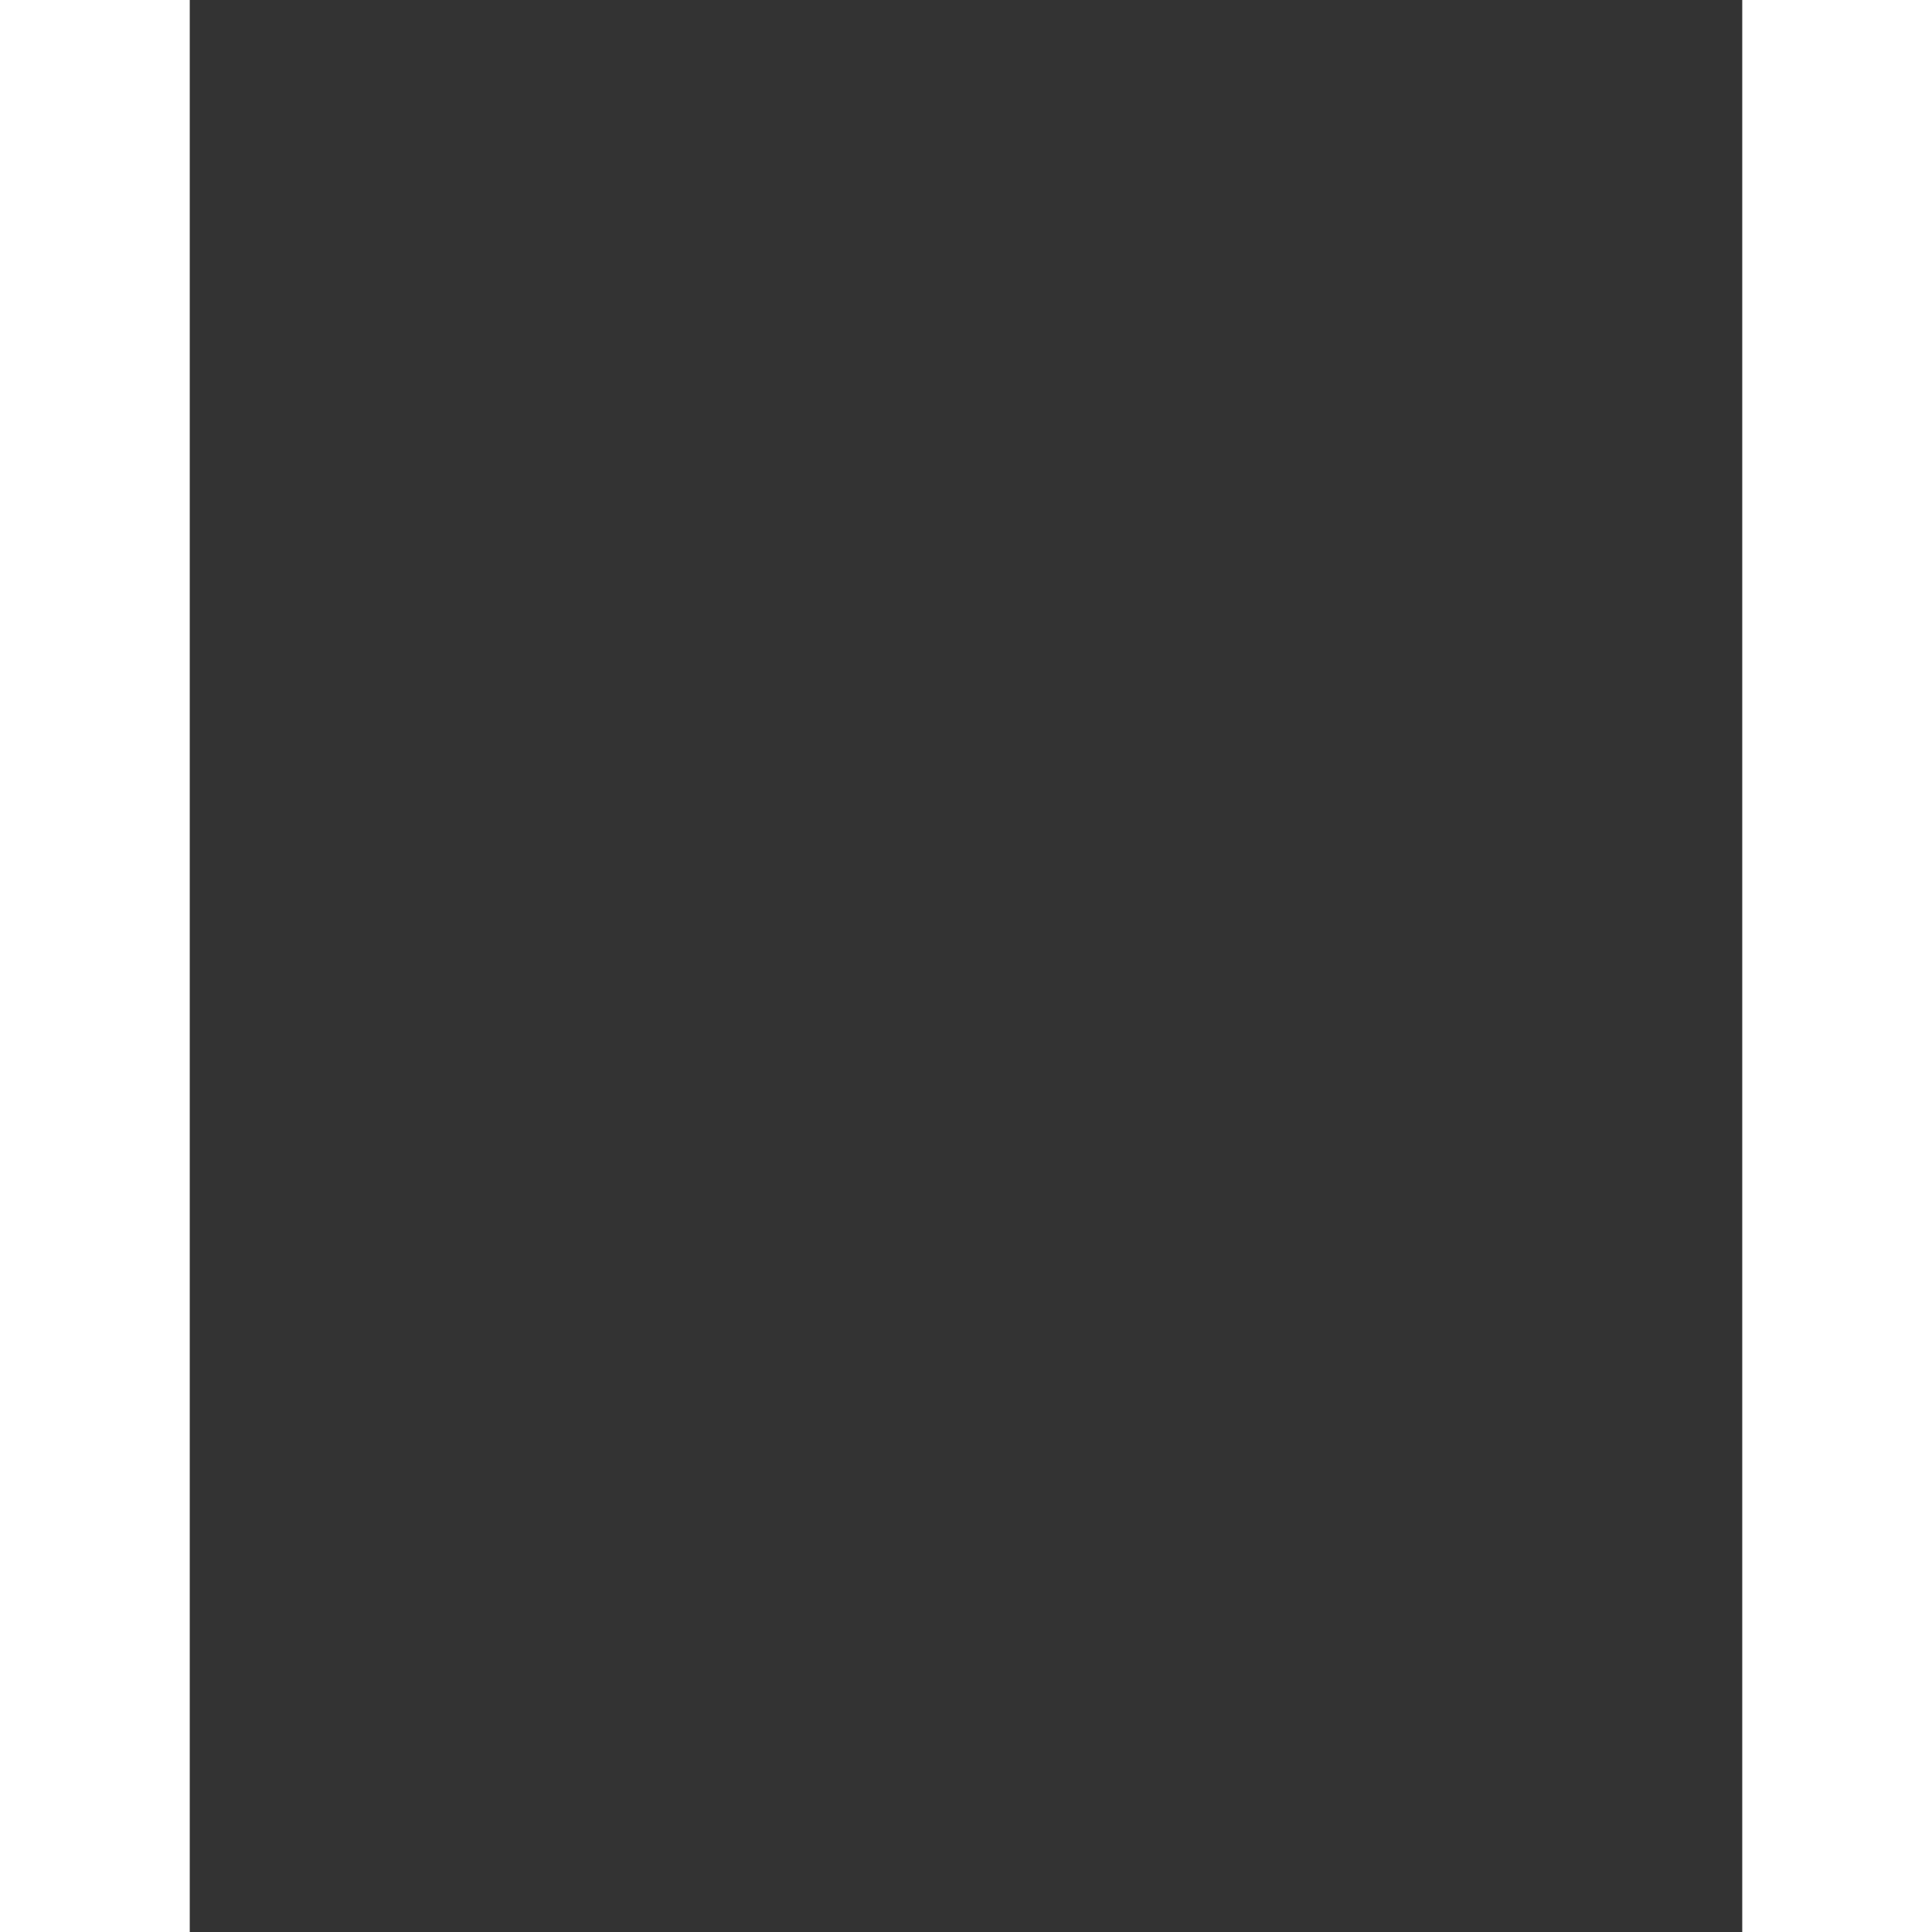 <?xml version="1.0" encoding="UTF-8" standalone="no"?>

<!-- Generator: Adobe Illustrator 21.0.0, SVG Export Plug-In . SVG Version: 6.00 Build 0)  -->
<svg version="1.1" id="Layer_1" xmlns="http://www.w3.org/2000/svg" xmlns:xlink="http://www.w3.org/1999/xlink" x="0px" y="0px" viewBox="0 0 360 448" style="" xml:space="preserve" width="100px" height="100px">
<rect x="0" y="0" width="360" height="448" fill="#333333" stroke="none"/>
<style type="text/css">
	.st0{fill:#f2f1f0;stroke:#f2f1f0;stroke-width:5;stroke-linecap:round;stroke-linejoin:round;stroke-miterlimit:10;}
</style>
<g>
	<g>
		<path class="st0 shell_0" d="M192.5,266.7c24.9,0,24.8,0,36.7-21.1c6.2-11,12.1-22.2,19.2-32.6c5.7-8.2,4.1-15.6,0-22.9
			c-8.3-14.8-17.4-29.1-25.7-43.9c-3.4-6.1-7.3-9.3-14.8-9.1c-9.3,0.2-46.6,0.2-55.9,0c-7.5-0.2-11.4,3-14.8,9.1
			c-8.3,14.8-17.3,29.1-25.7,43.9c-4.2,7.4-5.7,14.7,0,22.9c7.2,10.3,13,21.6,19.2,32.6c11.9,21.1,11.8,21.2,36.7,21.1
			c3.9,0,7.8,0,11.7,0c0,0,1.7,0,1.7,0C184.7,266.7,188.6,266.7,192.5,266.7z"></path>
		<g>
			<path class="st0 shell_1" d="M91.9,181.8c8.8-16.7,18-33.2,27.3-49.6c2.6-4.7,2.9-8.6,0-13.5c-11-18.8-21.8-37.8-32.4-56.9
				c-2.8-5.1-5.2-5.6-10.1-2.9C56.3,70,35.8,80.9,15,91.6c-7.5,3.8-10.9,9.3-10,17.5c2.7,25.5,5.4,50.9,8.5,76.4
				c0.2,1.8,3.5,4.4,5.4,4.5c13,0.4,50.9,0.6,56.6,1.2C83.5,191.8,88.2,188.7,91.9,181.8z"></path>
			<path class="st0 shell_2" d="M139.3,107.8c2.8,5.1,6.5,6.3,11.8,6.2c4.8-0.1,53-0.1,57.8,0c5.3,0.1,9-1.1,11.8-6.2
				c10.6-19.2,21.5-38.1,32.5-57c2.5-4.2,2.4-6.8-2.2-9.2c-21.1-11-42.2-22.2-63.2-33.4C185.1,6.7,182.6,6,180,6v0l0,0l0,0v0
				c-2.6,0-5.1,0.7-7.8,2.1c-21,11.2-42.1,22.4-63.2,33.4c-4.7,2.4-4.7,5-2.2,9.2C117.8,69.6,128.7,88.6,139.3,107.8z"></path>
			<path class="st0 shell_3" d="M119.6,273.1c-9.3-17.5-19-34.8-28.9-51.9c-1.7-2.9-5.5-6.5-8.5-6.5c-20.1-0.6-40.3-0.3-61.1-0.3
				c11.8,49,33.4,91.9,62.2,133.8c13.1-22.8,25.4-44.1,37.3-65.6C121.8,280.2,121,275.7,119.6,273.1z"></path>
			<path class="st0 shell_4" d="M345,91.6c-20.7-10.6-41.3-21.6-61.7-32.7c-5-2.7-7.3-2.2-10.1,2.9c-10.5,19.1-21.3,38.1-32.4,56.9
				c-2.9,4.9-2.6,8.8,0,13.5c9.3,16.5,18.5,32.9,27.3,49.6c3.6,6.9,8.3,10,16.2,9.2c5.8-0.6,43.6-0.8,56.6-1.2
				c1.9-0.1,5.2-2.7,5.4-4.5c3.1-25.4,5.8-50.9,8.5-76.4C355.8,100.8,352.4,95.4,345,91.6z"></path>
			<path class="st0 shell_5" d="M277.8,214.7c-2.9,0.1-6.8,3.6-8.5,6.5c-10,17.1-19.6,34.4-28.9,51.9c-1.4,2.6-2.2,7.1-0.9,9.4
				c11.8,21.5,24.2,42.8,37.3,65.6c28.8-41.9,50.3-84.8,62.2-133.8C318.1,214.4,297.9,214.1,277.8,214.7z"></path>
			<path class="st0 shell_6" d="M220.7,295.9c-2.5-4.4-5.6-6-10.5-5.9c-10.1,0.1-50.3,0.1-60.3,0c-4.9,0-8,1.5-10.5,5.9
				c-12.4,22-24.9,44-37.6,65.8c-3,5.1-2.2,8.5,1.5,12.7c19.8,22.8,41.4,43.8,65.4,62.3c4.6,3.5,8,5.3,11.4,5.3v0l0,0l0,0l0,0
				c3.4,0,6.8-1.7,11.4-5.3c24-18.4,45.6-39.4,65.4-62.3c3.7-4.3,4.5-7.7,1.5-12.7C245.5,339.9,233,317.9,220.7,295.9z"></path>
		</g>
	</g>
</g>
<style>
	.shell_0{
	fill-opacity:0;
	stroke-dasharray:438 440;
	stroke-dashoffset:439;
	animation:shell_draw 2000ms ease-in-out 0ms forwards, shell_fill 1000ms linear 2000ms forwards;
	}
	.shell_1{
	fill-opacity:0;
	stroke-dasharray:402 404;
	stroke-dashoffset:403;
	animation:shell_draw 2000ms ease-in-out 0ms forwards, shell_fill 1000ms linear 2000ms forwards;
	}
	.shell_2{
	fill-opacity:0;
	stroke-dasharray:400 402;
	stroke-dashoffset:401;
	animation:shell_draw 2000ms ease-in-out 0ms forwards, shell_fill 1000ms linear 2000ms forwards;
	}
	.shell_3{
	fill-opacity:0;
	stroke-dasharray:366 368;
	stroke-dashoffset:367;
	animation:shell_draw 2000ms ease-in-out 0ms forwards, shell_fill 1000ms linear 2000ms forwards;
	}
	.shell_4{
	fill-opacity:0;
	stroke-dasharray:402 404;
	stroke-dashoffset:403;
	animation:shell_draw 2000ms ease-in-out 0ms forwards, shell_fill 1000ms linear 2000ms forwards;
	}
	.shell_5{
	fill-opacity:0;
	stroke-dasharray:366 368;
	stroke-dashoffset:367;
	animation:shell_draw 2000ms ease-in-out 0ms forwards, shell_fill 1000ms linear 2000ms forwards;
	}
	.shell_6{
	fill-opacity:0;
	stroke-dasharray:473 475;
	stroke-dashoffset:474;
	animation:shell_draw 2000ms ease-in-out 0ms forwards, shell_fill 1000ms linear 2000ms forwards;
	}

	@keyframes shell_draw {
		100% {
			stroke-dashoffset:0;
		}
	}

	@keyframes shell_fade {
		0% {
			stroke-opacity:1;
		}
		93.548% {
			stroke-opacity:1;
		}
		100% {
			stroke-opacity:0;
		}
	}

	@keyframes shell_fill {
	  from { 
	  	fill-opacity: 0;
	  }
	  to {
	  	fill-opacity: 1;
	  }
	}
</style>
</svg>
